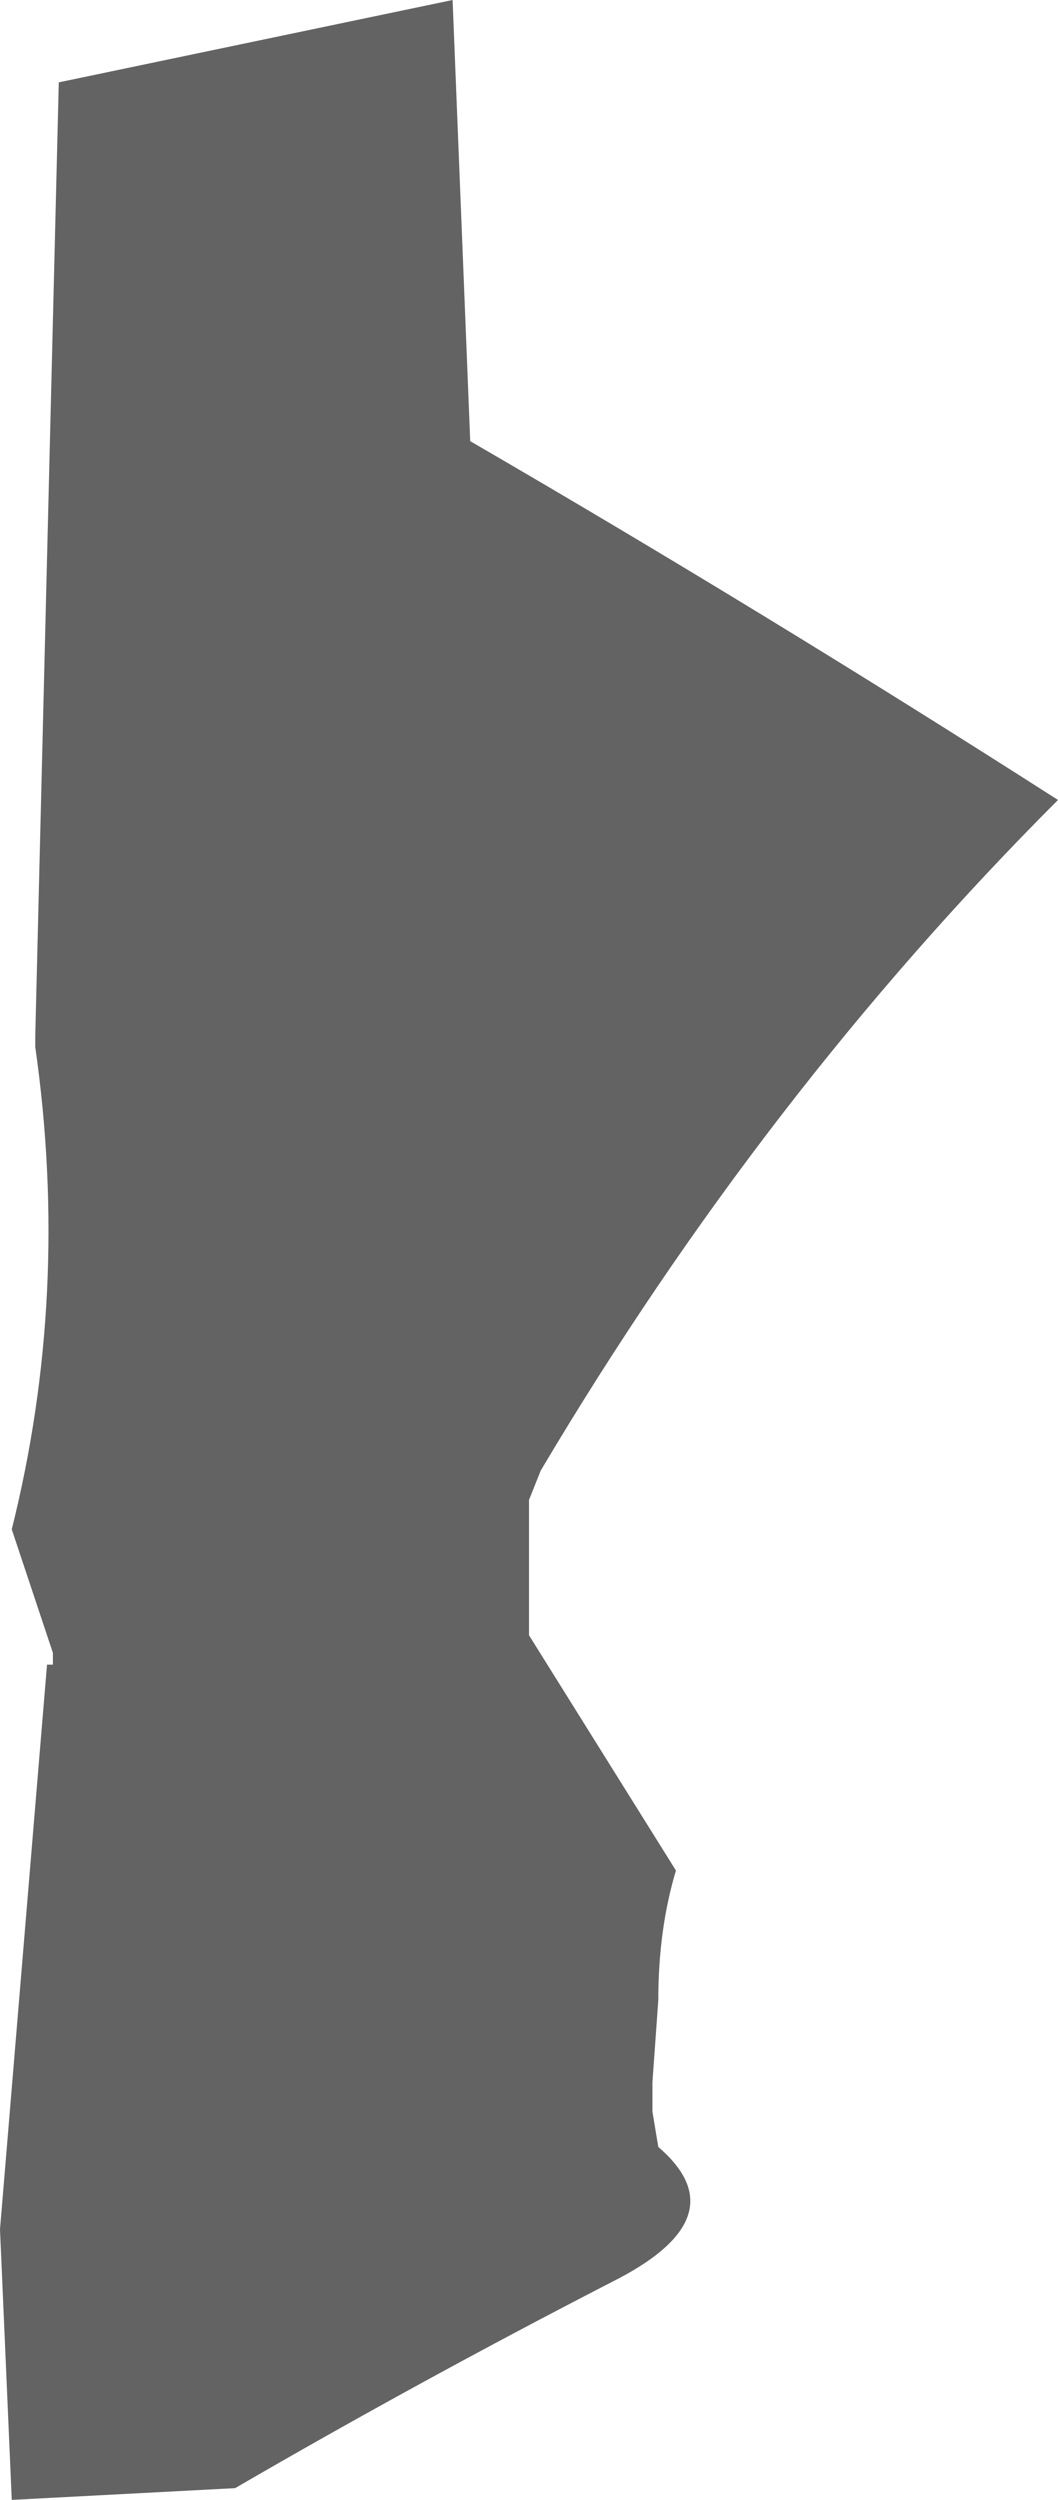<?xml version="1.0" encoding="UTF-8" standalone="no"?>
<svg xmlns:xlink="http://www.w3.org/1999/xlink" height="21.25px" width="9.0px" xmlns="http://www.w3.org/2000/svg">
  <g transform="matrix(1.0, 0.0, 0.0, 1.0, 0.0, 0.0)">
    <path d="M0.5 0.7 L3.85 0.0 4.0 3.75 Q6.5 5.2 9.0 6.8 6.5 9.3 4.6 12.5 L4.5 12.75 4.5 13.9 5.75 15.9 Q5.6 16.4 5.6 17.0 L5.55 17.7 5.55 17.95 5.6 18.25 Q6.3 18.85 5.2 19.4 3.55 20.25 2.0 21.15 L0.1 21.25 0.0 18.95 0.4 14.15 0.45 14.15 0.45 14.05 0.1 13.0 Q0.6 11.0 0.3 8.9 L0.3 8.8 0.5 0.7" fill="#000000" fill-opacity="0.612" fill-rule="evenodd" stroke="none"/>
  </g>
</svg>
